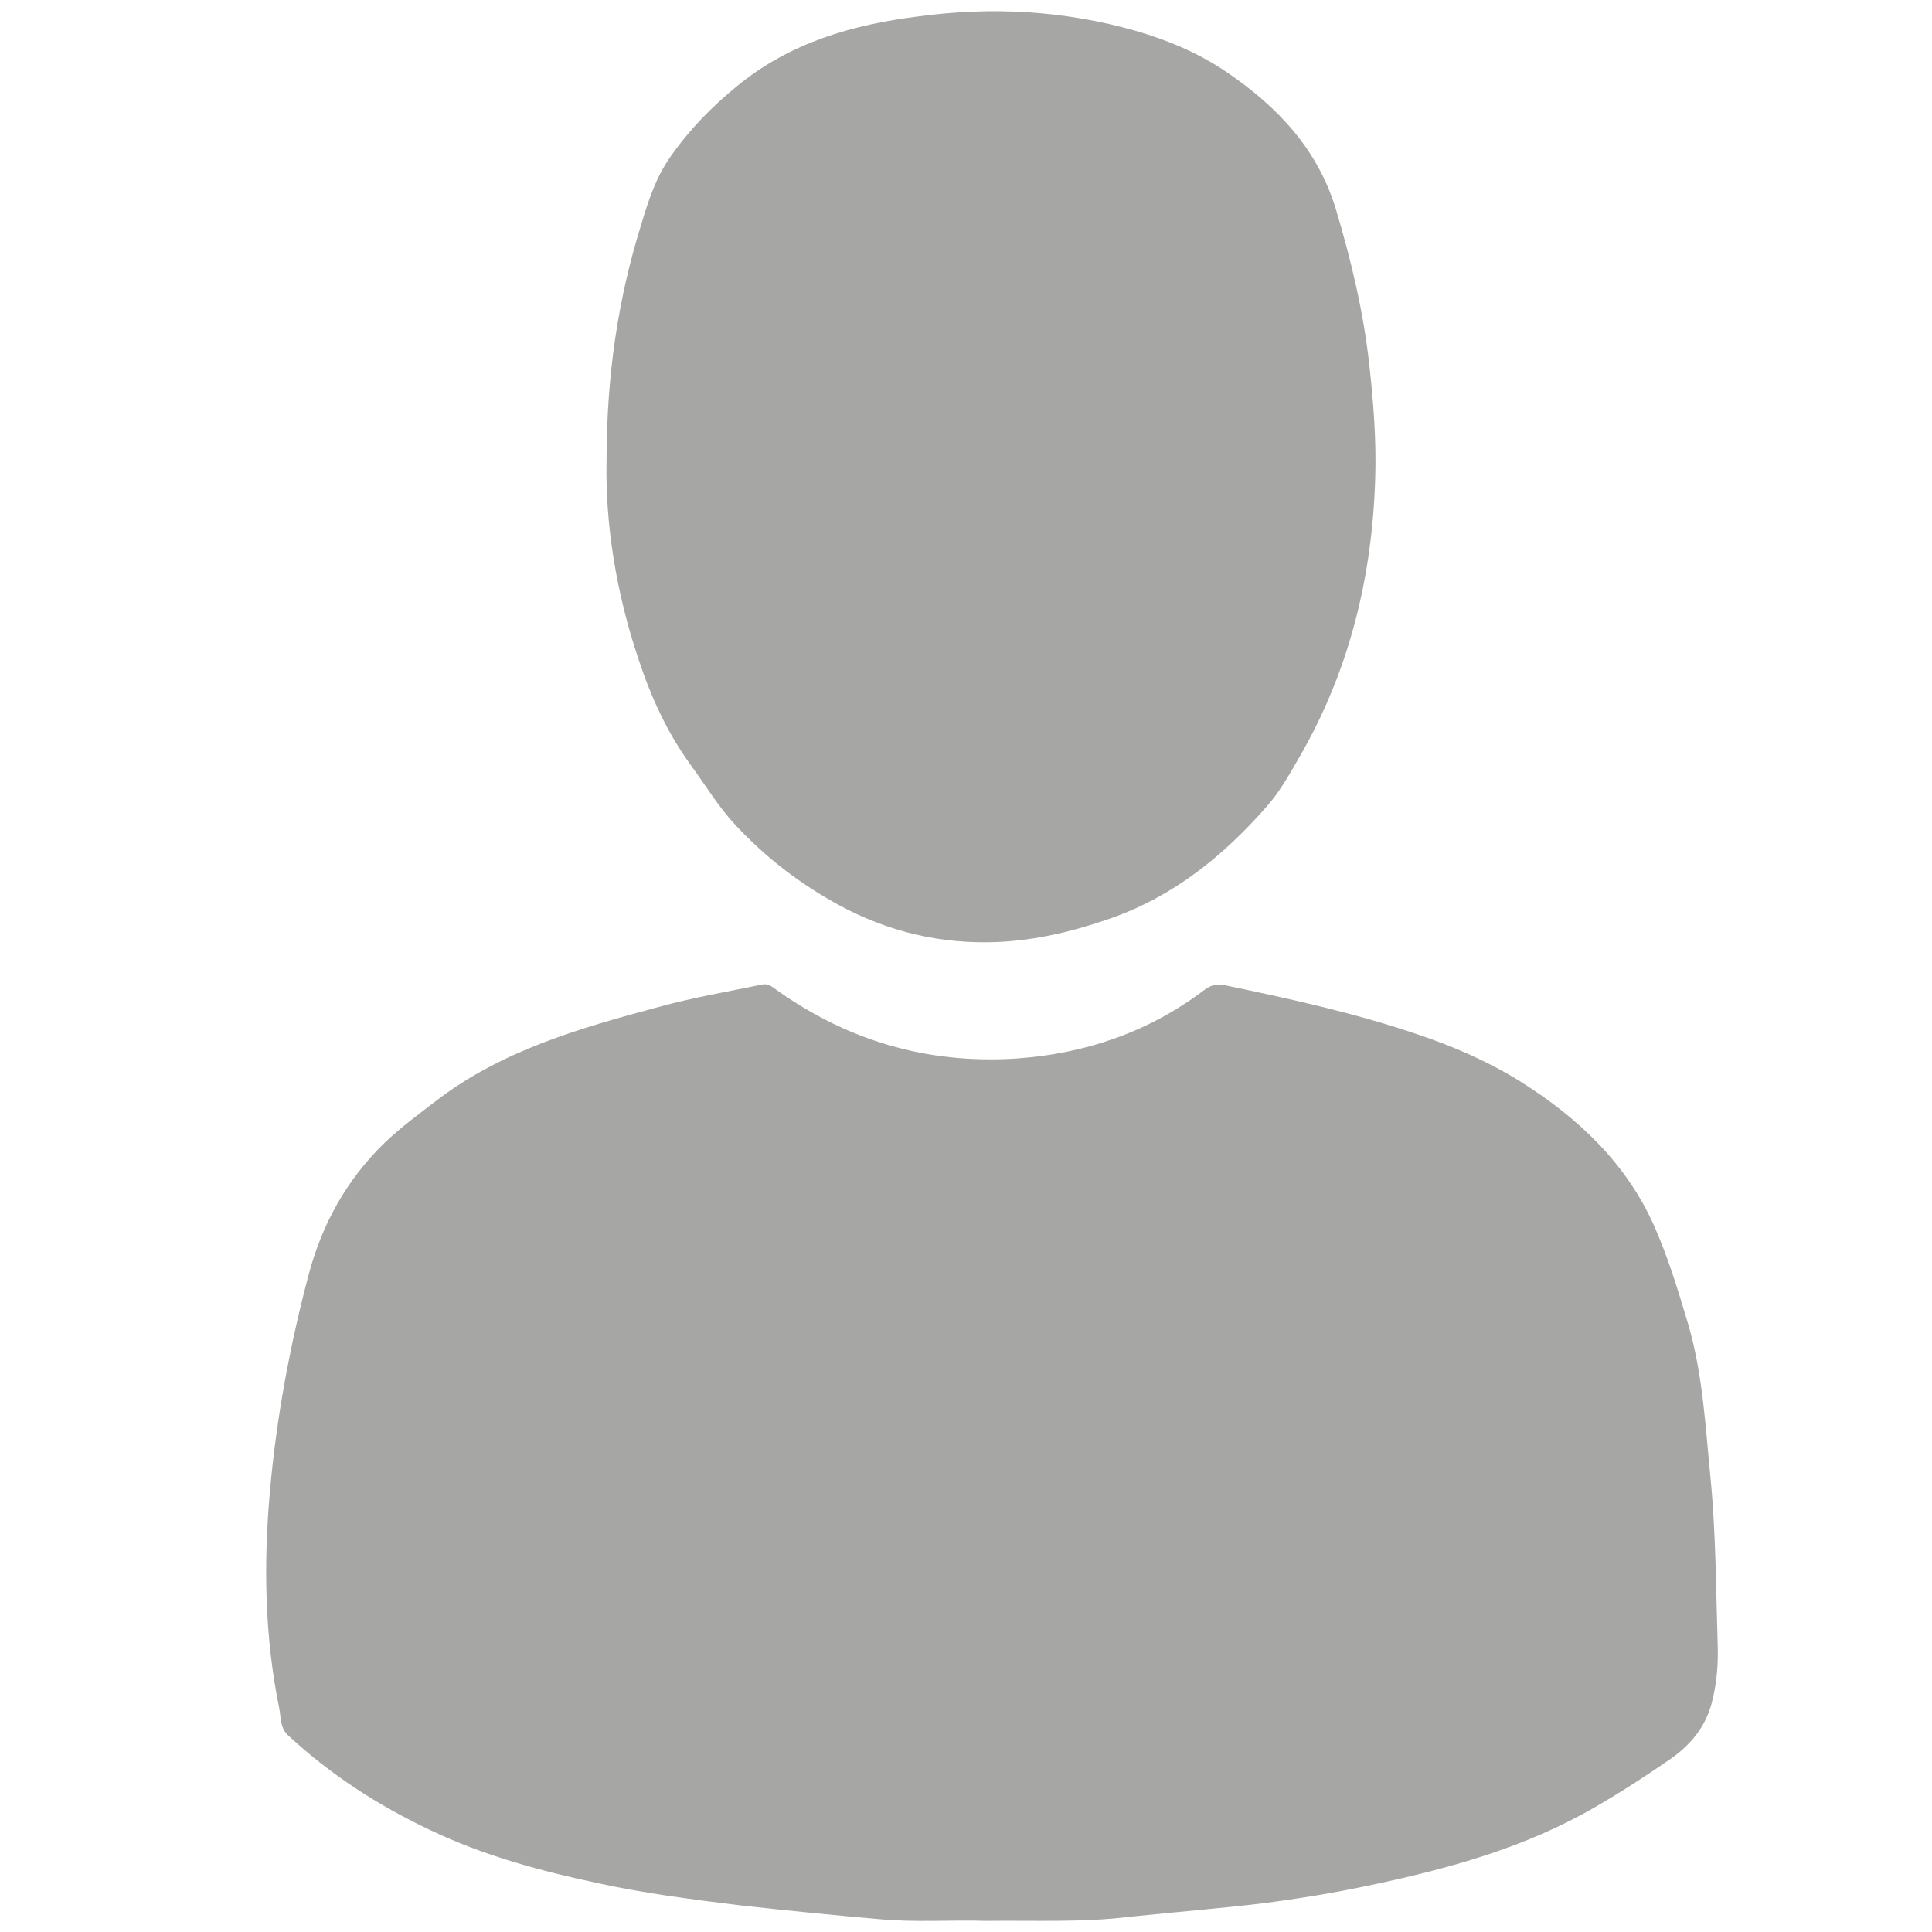 <?xml version="1.0" encoding="utf-8"?>
<!-- Generator: Adobe Illustrator 19.2.1, SVG Export Plug-In . SVG Version: 6.00 Build 0)  -->
<svg version="1.1" id="Слой_1" xmlns="http://www.w3.org/2000/svg" xmlns:xlink="http://www.w3.org/1999/xlink" x="0px" y="0px"
	 viewBox="0 0 330 330" style="enable-background:new 0 0 330 330;" xml:space="preserve">
<style type="text/css">
	.st0{fill:#a6a6a5;}
</style>
<g>
	<path class="st0" d="M168.3,328.1c-5.6-0.2-11.9,0.3-18.2-0.3c-8-0.7-16.1-1.5-24.1-2.4c-8-1-15.9-2-23.7-3.7
		c-9.9-2.1-19.6-4.7-28.8-9.1c-8.9-4.2-17.1-9.5-24.3-16.2c-1.4-1.3-1.2-3.1-1.5-4.6c-2.5-12.2-2.7-24.6-1.6-37
		c1.1-12.5,3.4-24.9,6.6-37c2.3-8.7,6.5-16.3,13-22.6c2.7-2.6,5.7-4.8,8.7-7.1c11.3-8.7,24.7-12.5,38.1-16.1
		c5.8-1.6,11.7-2.6,17.5-3.8c0.9-0.2,1.4,0,2.1,0.5c12.4,9,26.2,13.1,41.5,12.1c11.7-0.8,22.6-4.5,32.1-11.7
		c1.2-0.9,2.2-1.1,3.6-0.8c11,2.3,22,4.7,32.6,8.3c6.3,2.1,12.3,4.7,17.9,8.2c9.7,6.1,17.9,13.8,22.7,24.5c2.4,5.4,4.1,11,5.8,16.7
		c2.6,8.8,3,17.8,3.9,26.8c0.9,9.4,0.9,18.9,1.2,28.4c0.1,3.2-0.2,6.5-1,9.6c-1.1,4.2-3.6,7.2-7,9.6c-4.2,2.9-8.5,5.7-13,8.3
		c-11.9,6.9-25,10.5-38.3,13.3c-6.1,1.3-12.2,2.3-18.4,3.1c-7.5,0.9-15.1,1.5-22.7,2.3C184.9,328.4,177,328,168.3,328.1z"/>
	<path class="st0" d="M103.6,79c0-15.1,2-28.1,6-40.9c1.2-4,2.5-7.9,4.9-11.3c3.2-4.6,7-8.5,11.4-12.1c9-7.4,19.7-10.5,31-11.9
		c12.5-1.7,25-1,37.2,2.5c5.5,1.6,10.7,3.8,15.4,7c8.7,5.9,15.6,13.2,18.7,23.5c2.6,8.7,4.7,17.5,5.7,26.6c0.7,6.4,1.2,12.8,1,19.2
		c-0.5,16.9-4.4,33-13,47.8c-1.6,2.8-3.3,5.8-5.4,8.2c-7.4,8.5-16,15.5-26.9,19.3c-6.3,2.2-12.6,3.7-19.2,4
		c-9.6,0.4-18.6-1.7-27.1-6.3c-6.6-3.6-12.5-8.1-17.7-13.7c-2.9-3.1-5.1-6.8-7.6-10.2c-4-5.5-6.8-11.6-8.9-18
		C105.2,101.2,103.4,89.4,103.6,79z"/>
</g>
</svg>
